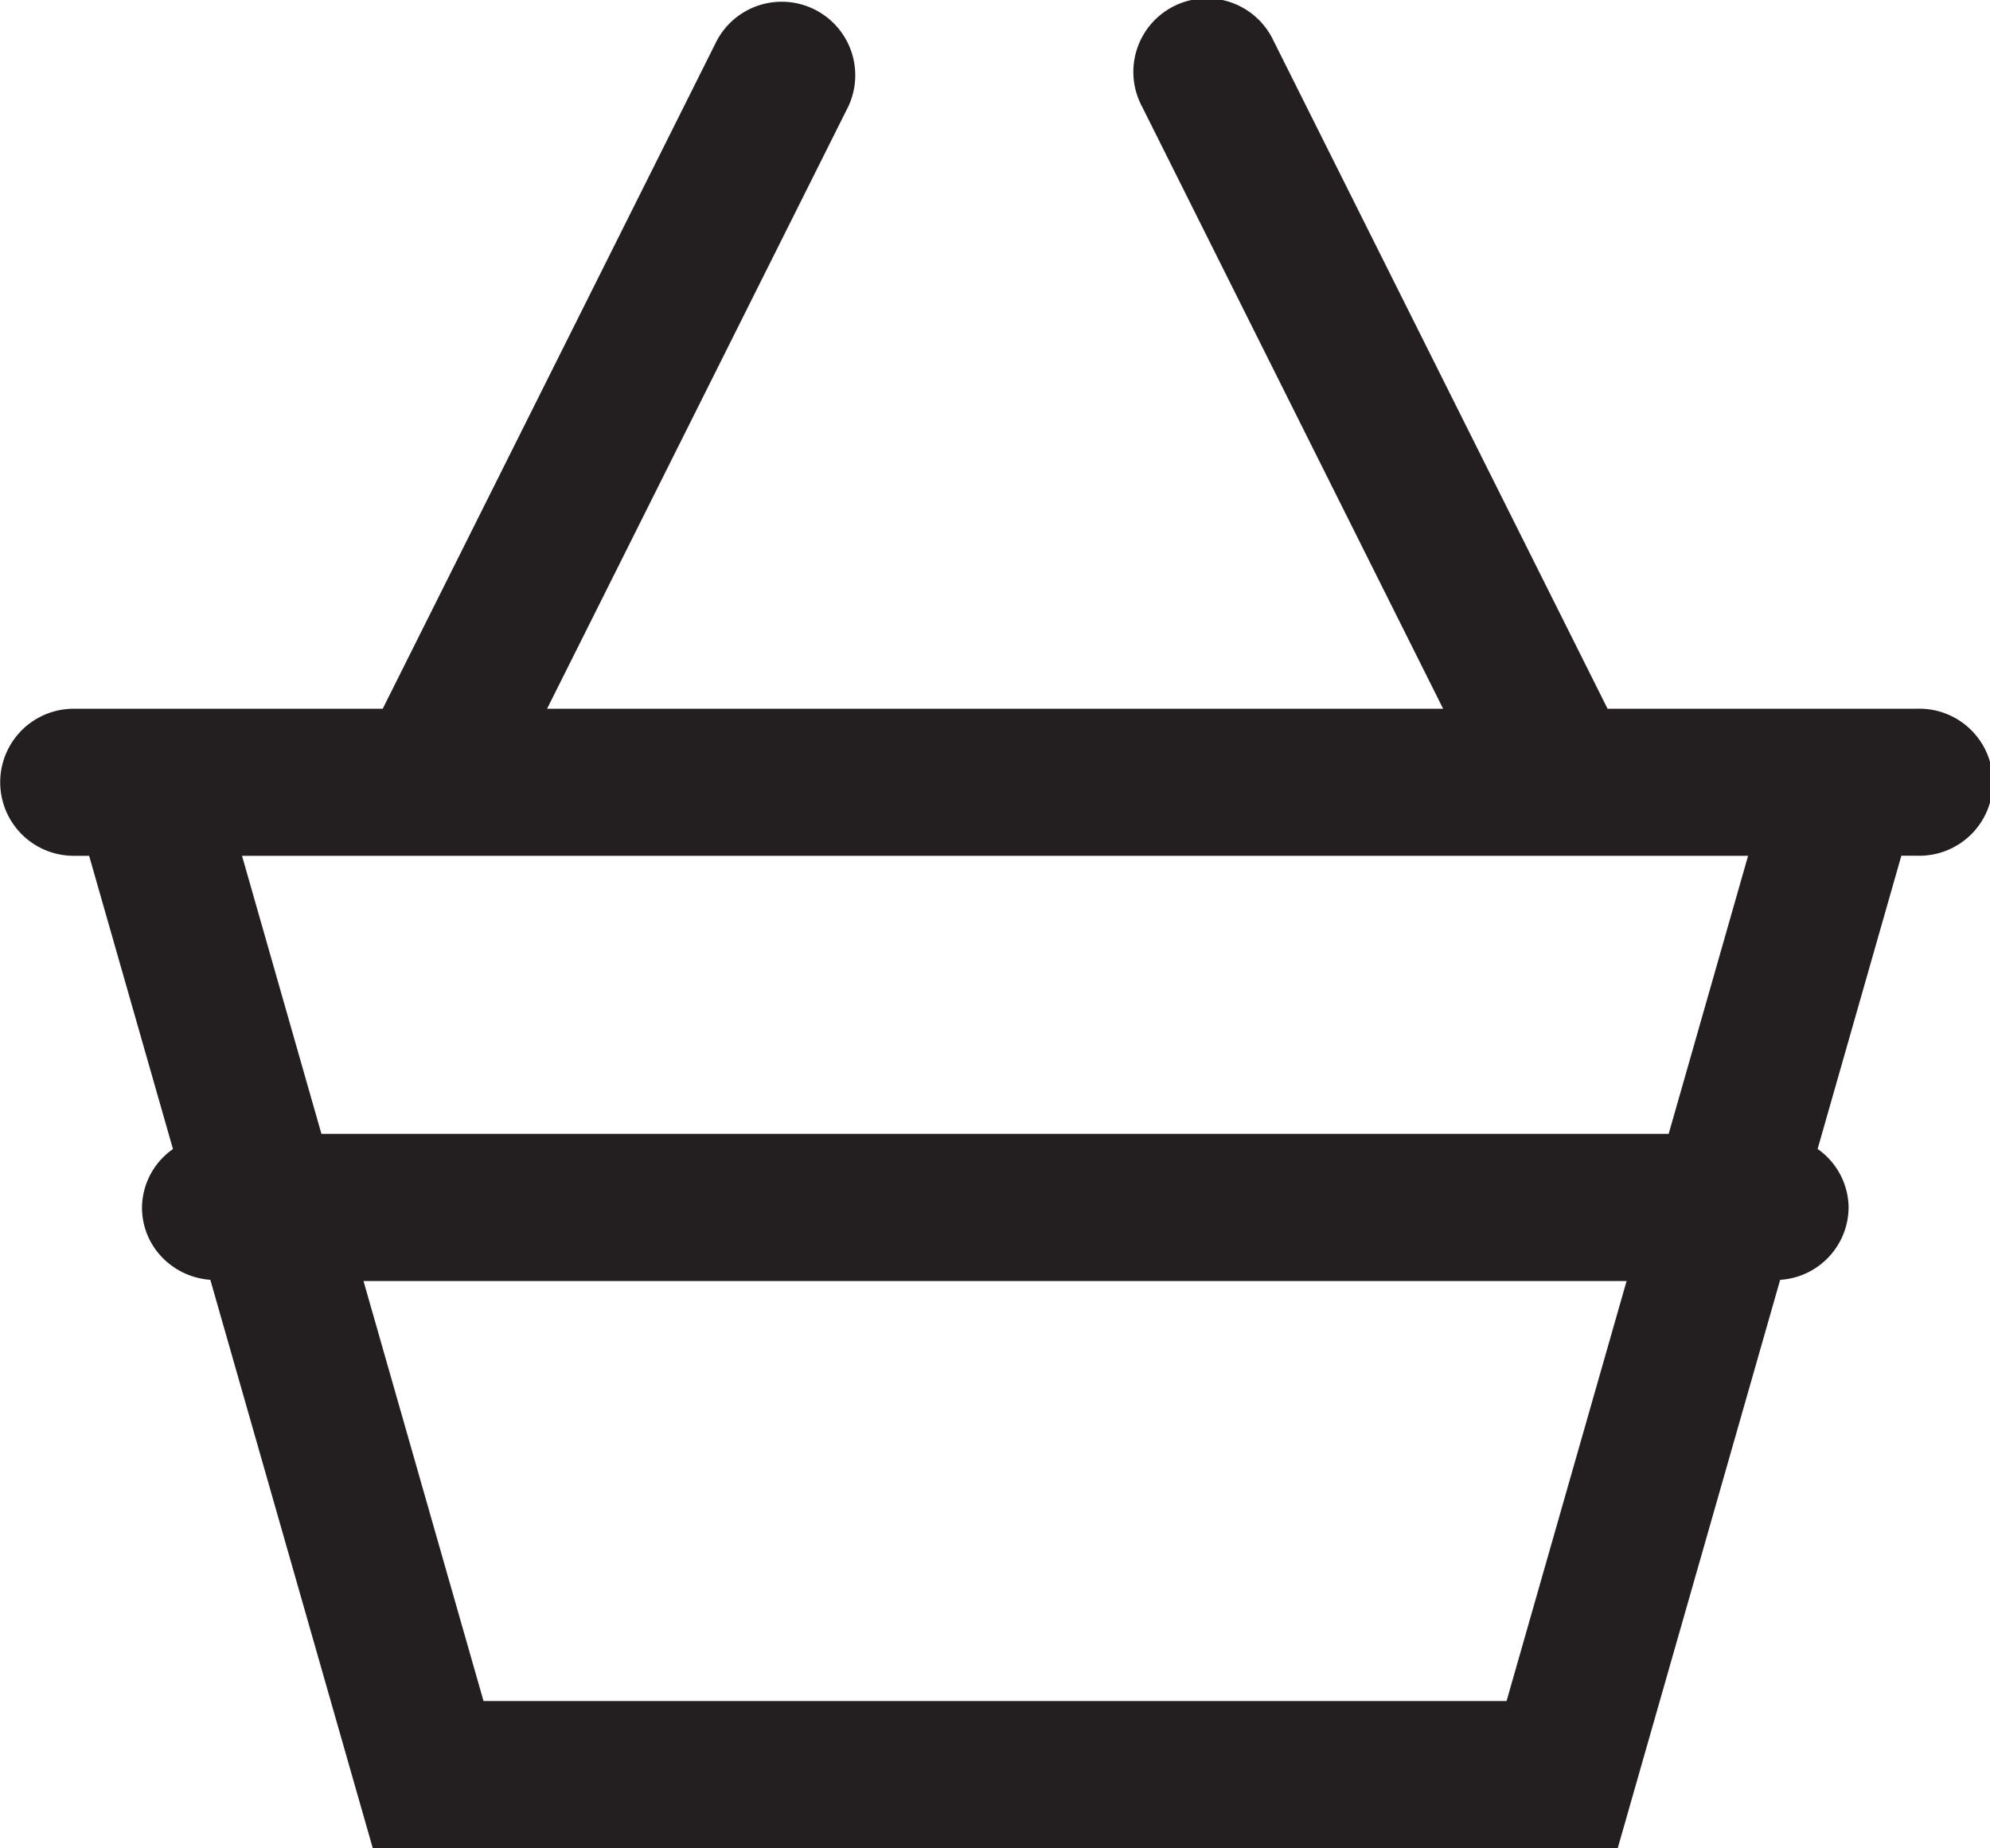 <svg xmlns="http://www.w3.org/2000/svg" width="20.294" height="18.849" viewBox="264.205 370.961 20.294 18.849" fill="#231F20"><path d="M283.75 378.19h-3.151l-3.407-6.814a.75.75 0 1 0-1.341.671l3.071 6.143h-9.138l3.072-6.143a.75.75 0 0 0-1.341-.671l-3.407 6.814h-3.151a.75.75 0 0 0 0 1.5h.157l.855 2.991a.737.737 0 0 0-.316.595c0 .396.309.71.697.739l1.656 5.795h12.697l1.656-5.795a.745.745 0 0 0 .698-.739.738.738 0 0 0-.316-.596l.854-2.991h.157a.75.75 0 1 0-.002-1.499zm-4.181 10.121h-10.433l-1.224-4.284h12.881l-1.224 4.284zm1.653-5.785h-13.739l-.81-2.836h15.359l-.81 2.836z"/></svg>